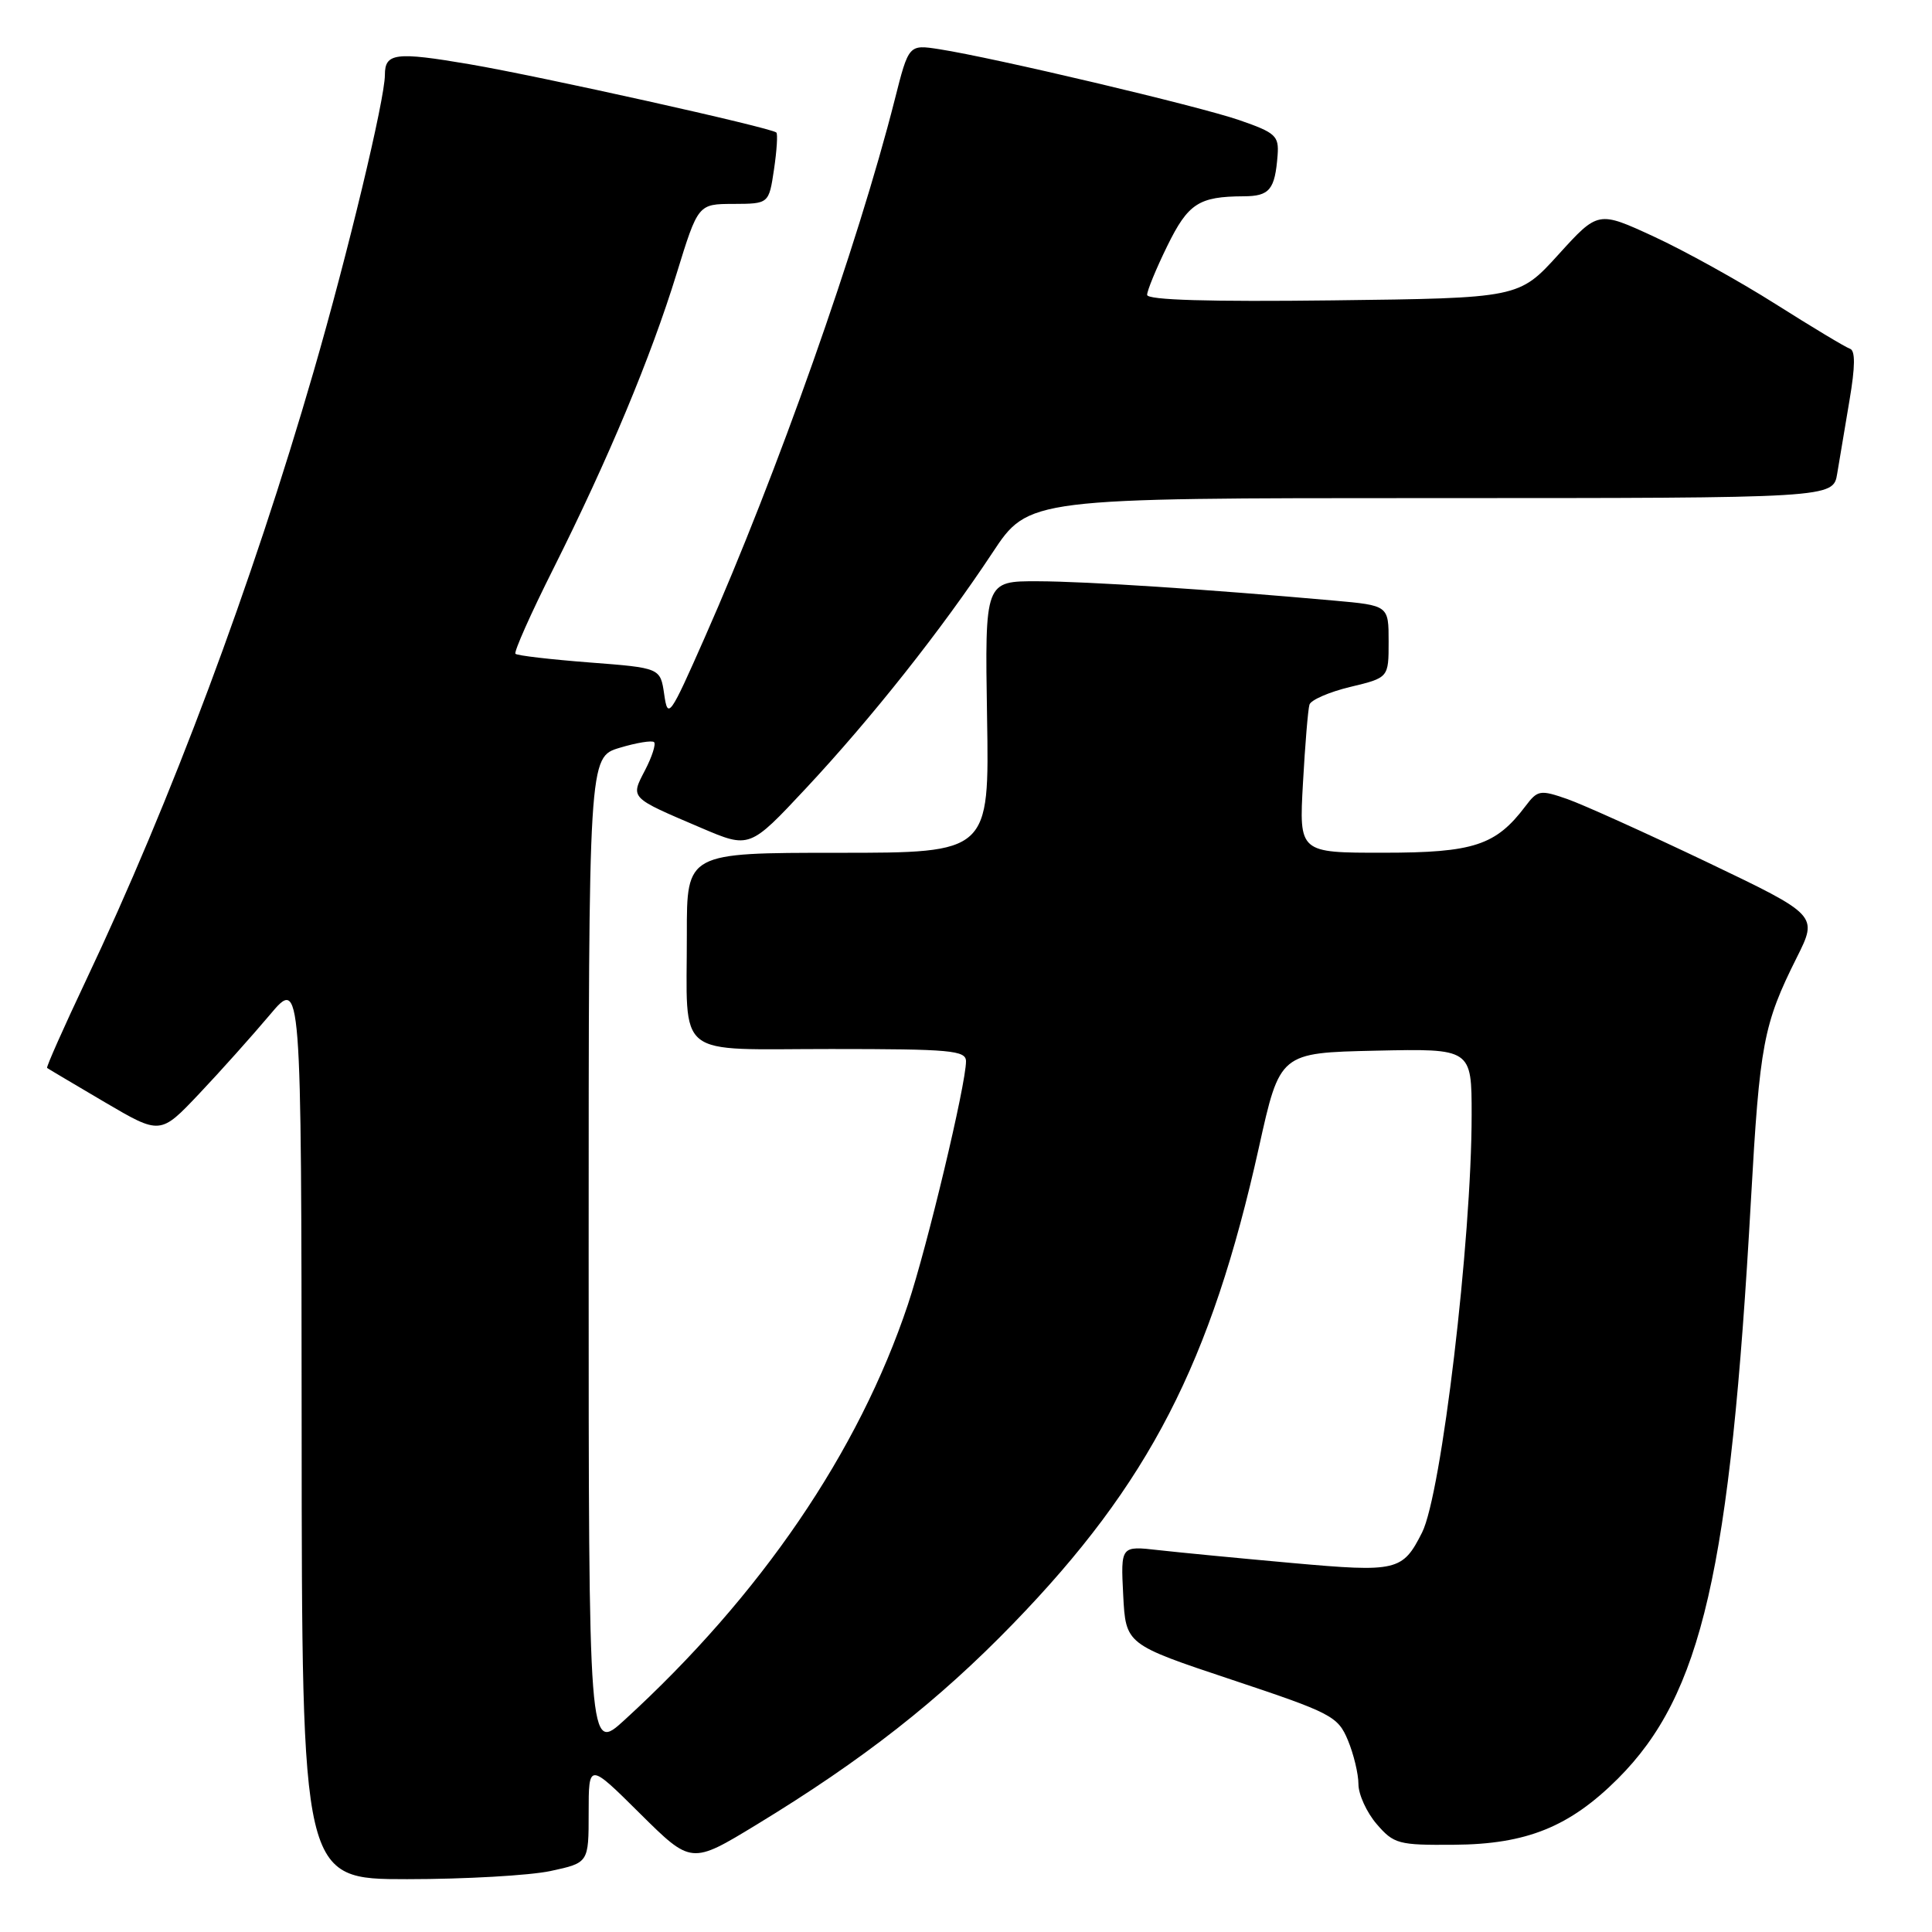 <?xml version="1.0" encoding="UTF-8" standalone="no"?>
<!DOCTYPE svg PUBLIC "-//W3C//DTD SVG 1.1//EN" "http://www.w3.org/Graphics/SVG/1.1/DTD/svg11.dtd" >
<svg xmlns="http://www.w3.org/2000/svg" xmlns:xlink="http://www.w3.org/1999/xlink" version="1.1" viewBox="0 0 256 256">
 <g >
 <path fill="currentColor"
d=" M 72.95 247.92 C 78.00 246.83 78.00 246.83 78.00 240.19 C 78.00 233.55 78.00 233.55 84.80 240.30 C 91.60 247.04 91.60 247.04 100.26 241.77 C 114.36 233.19 124.35 225.36 134.26 215.13 C 152.23 196.59 160.47 180.62 166.82 152.00 C 169.59 139.50 169.59 139.50 182.29 139.22 C 195.00 138.94 195.00 138.94 195.00 147.72 C 195.00 164.29 191.00 198.00 188.43 203.07 C 185.85 208.18 185.12 208.35 171.25 207.11 C 164.24 206.48 156.25 205.71 153.50 205.40 C 148.50 204.83 148.50 204.83 148.83 211.36 C 149.17 217.89 149.17 217.89 163.18 222.56 C 176.45 226.98 177.27 227.41 178.60 230.58 C 179.37 232.43 180.00 235.05 180.00 236.41 C 180.00 237.77 181.09 240.15 182.41 241.69 C 184.69 244.34 185.29 244.50 192.66 244.44 C 202.28 244.38 207.98 242.07 214.39 235.67 C 225.50 224.55 229.26 208.20 232.01 159.00 C 233.17 138.31 233.65 135.74 238.08 126.88 C 240.89 121.27 240.89 121.27 226.20 114.24 C 218.11 110.38 209.78 106.62 207.68 105.88 C 204.08 104.63 203.75 104.68 202.14 106.81 C 198.21 112.02 195.28 112.99 183.31 112.99 C 172.13 113.00 172.13 113.00 172.65 103.75 C 172.93 98.66 173.32 93.99 173.51 93.37 C 173.69 92.75 176.13 91.69 178.92 91.02 C 184.00 89.80 184.00 89.80 184.00 85.02 C 184.00 80.23 184.00 80.23 176.75 79.58 C 160.19 78.10 144.07 77.04 137.50 77.02 C 130.50 77.00 130.50 77.00 130.79 95.00 C 131.09 113.00 131.09 113.00 111.04 113.00 C 91.00 113.00 91.00 113.00 91.01 123.75 C 91.03 140.53 89.12 139.00 110.12 139.00 C 125.98 139.00 128.00 139.18 128.00 140.63 C 128.00 143.68 122.86 165.19 120.30 172.86 C 113.77 192.40 100.80 211.41 82.75 227.91 C 78.00 232.25 78.00 232.25 78.00 166.29 C 78.00 100.32 78.00 100.32 82.10 99.09 C 84.35 98.41 86.41 98.08 86.67 98.34 C 86.93 98.60 86.40 100.27 85.48 102.04 C 83.53 105.80 83.35 105.62 92.91 109.70 C 99.33 112.44 99.33 112.44 106.78 104.47 C 115.50 95.14 124.77 83.43 131.50 73.25 C 136.29 66.00 136.29 66.00 189.60 66.00 C 242.91 66.00 242.91 66.00 243.44 62.75 C 243.74 60.96 244.47 56.59 245.07 53.03 C 245.83 48.56 245.85 46.45 245.13 46.21 C 244.55 46.02 240.13 43.36 235.29 40.30 C 230.46 37.24 223.18 33.21 219.13 31.34 C 211.76 27.94 211.76 27.94 206.51 33.72 C 201.26 39.50 201.26 39.50 176.63 39.80 C 160.24 40.00 152.00 39.76 152.00 39.07 C 152.00 38.51 153.20 35.59 154.67 32.59 C 157.44 26.95 158.84 26.04 164.78 26.01 C 168.23 26.00 168.94 25.14 169.29 20.55 C 169.48 18.00 169.02 17.58 164.22 15.92 C 158.80 14.05 131.67 7.64 124.46 6.52 C 120.41 5.89 120.41 5.89 118.56 13.20 C 113.66 32.52 102.96 62.82 93.37 84.50 C 88.74 94.99 88.49 95.34 88.01 92.00 C 87.50 88.50 87.50 88.50 78.11 87.78 C 72.95 87.38 68.53 86.87 68.30 86.63 C 68.07 86.40 70.32 81.33 73.32 75.36 C 80.65 60.72 86.22 47.39 89.65 36.27 C 92.50 27.03 92.50 27.03 97.19 27.02 C 101.88 27.00 101.88 27.00 102.56 22.45 C 102.93 19.95 103.07 17.75 102.87 17.56 C 102.19 16.92 71.61 10.11 62.21 8.51 C 52.41 6.84 51.00 7.02 51.00 9.92 C 51.00 13.15 46.08 33.63 41.55 49.25 C 33.38 77.46 22.68 106.07 11.39 129.91 C 8.42 136.19 6.10 141.41 6.24 141.51 C 6.38 141.62 9.82 143.65 13.87 146.04 C 21.24 150.37 21.24 150.37 26.38 144.94 C 29.21 141.95 33.41 137.25 35.73 134.50 C 39.93 129.50 39.93 129.50 39.97 189.25 C 40.00 249.00 40.00 249.00 53.95 249.00 C 61.62 249.00 70.17 248.51 72.95 247.92 Z "/>
</g>
</svg>